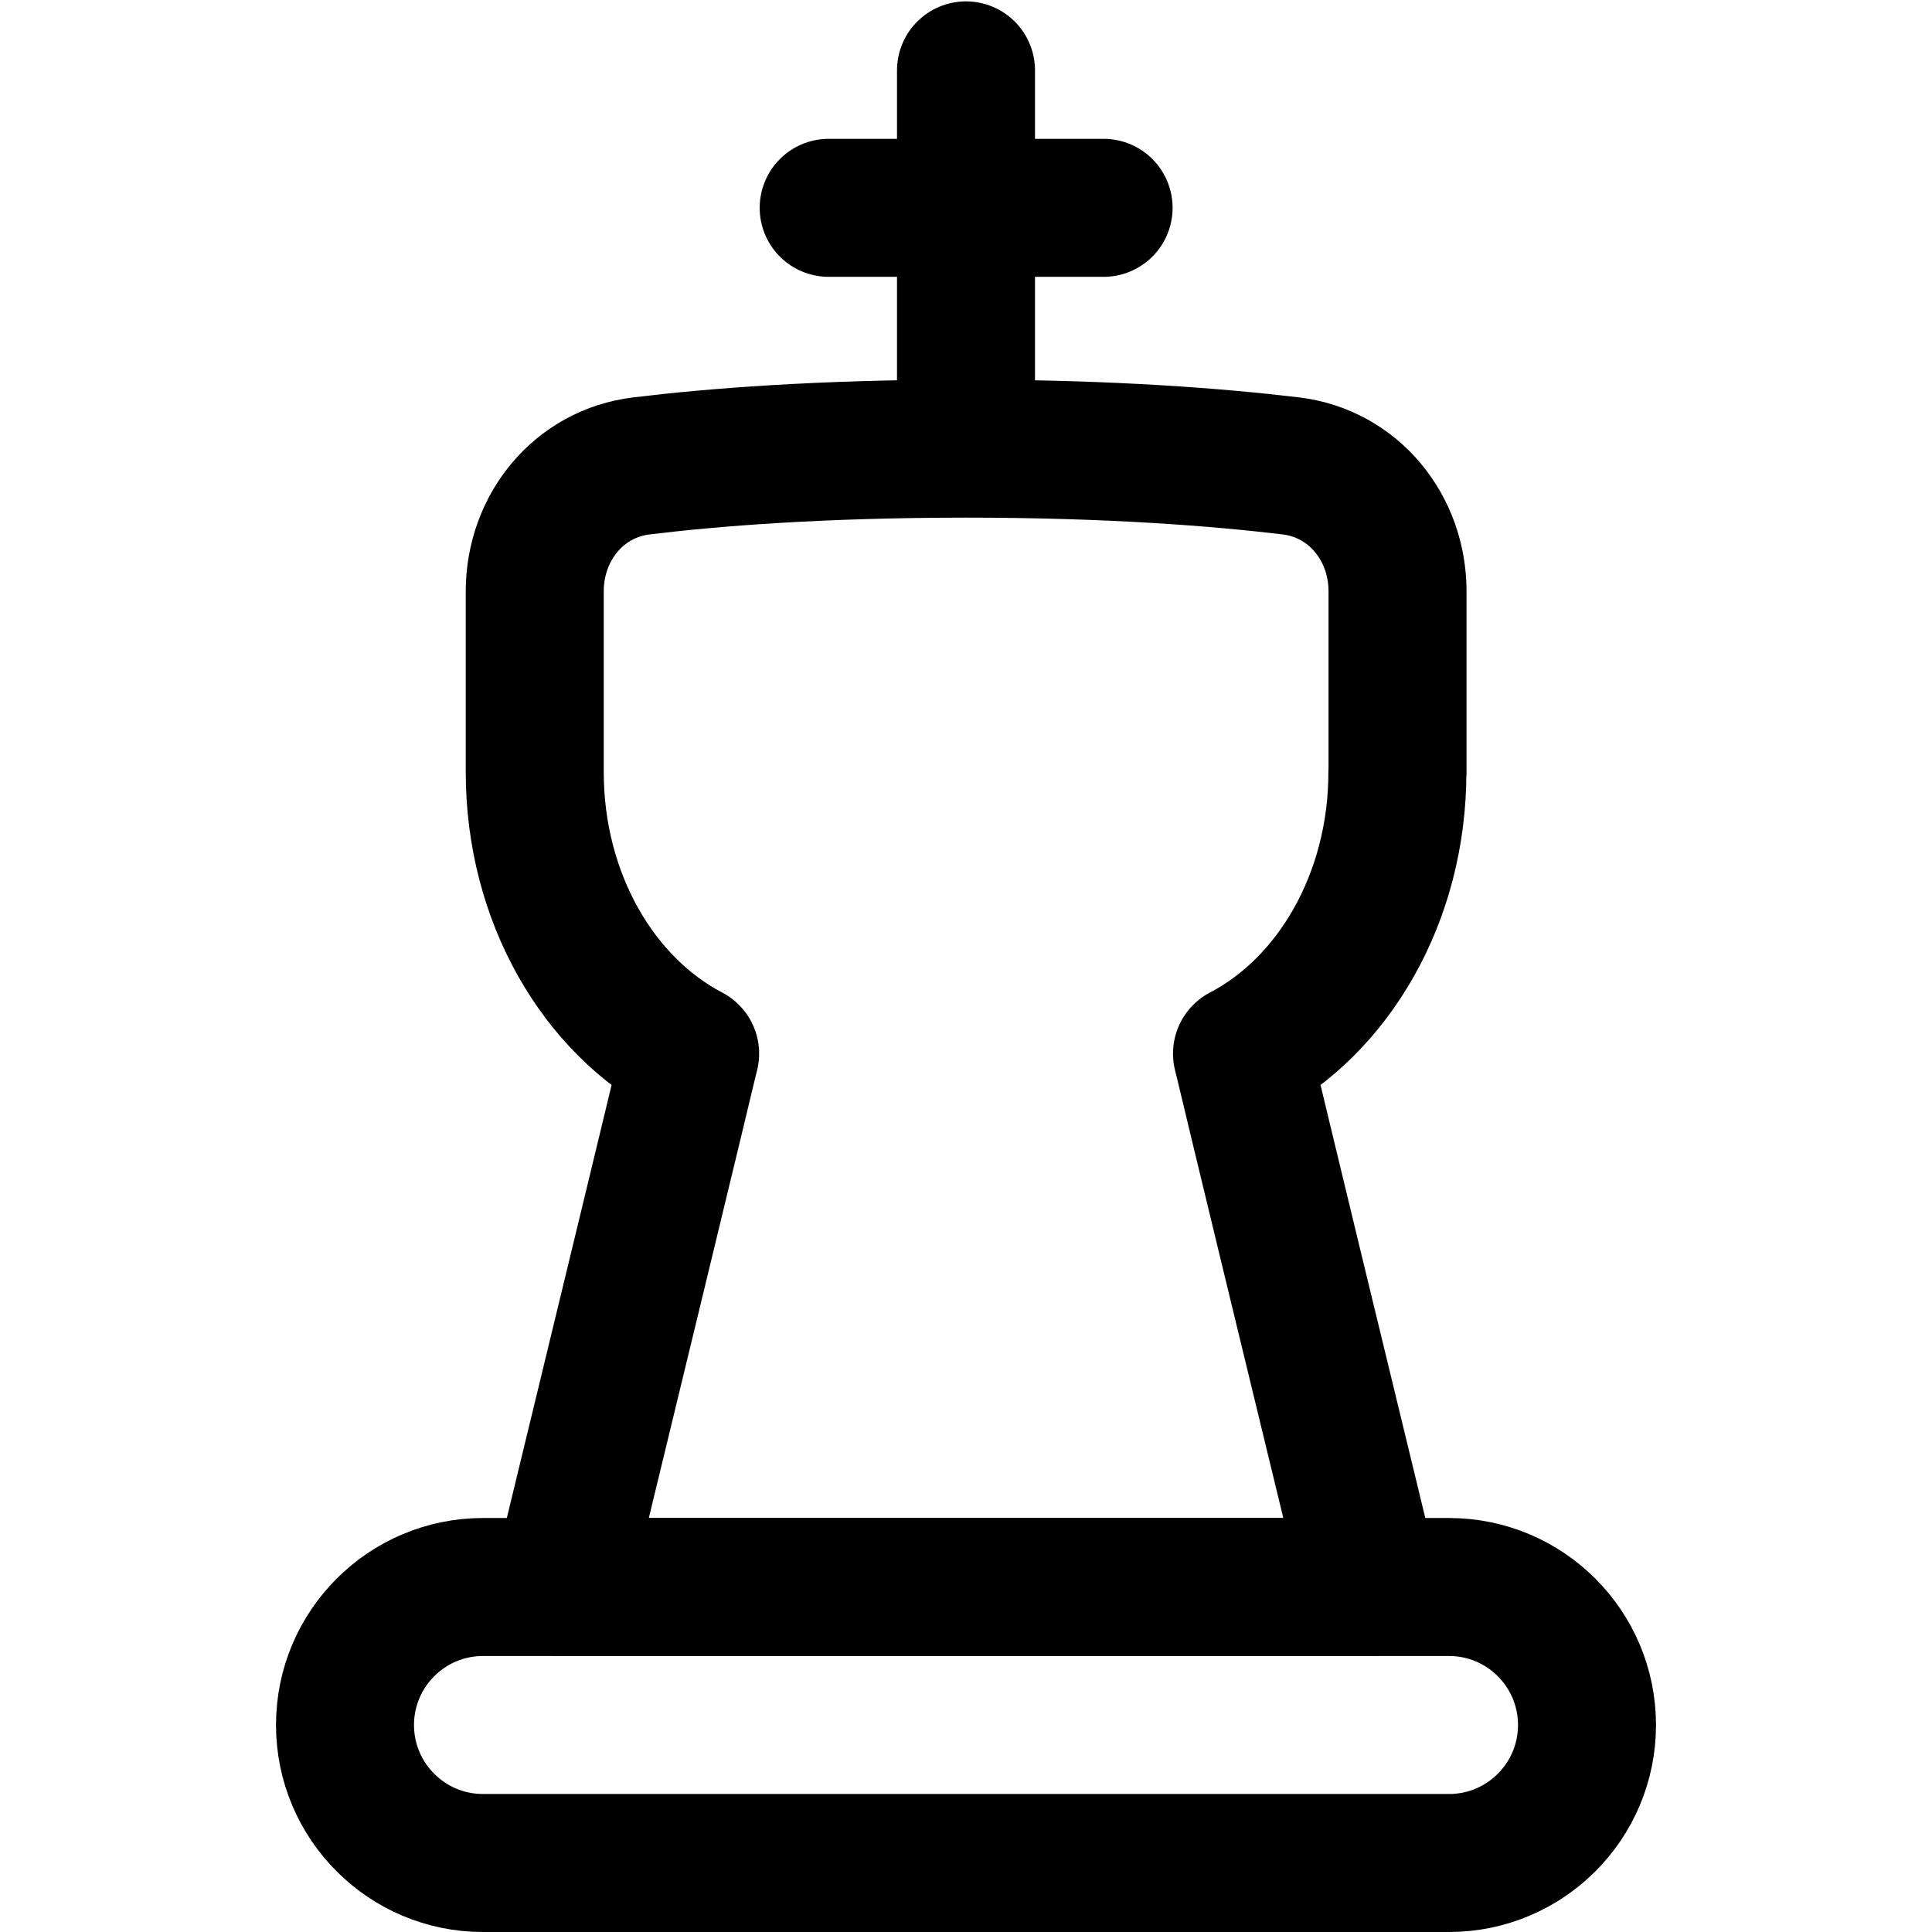 <svg xmlns="http://www.w3.org/2000/svg" fill="none" viewBox="0 0 14 14" id="Chess-King--Streamline-Flex">
  <desc>
    Chess King Streamline Icon: https://streamlinehq.com
  </desc>
  <g id="chess-king">
    <path id="Union" stroke="#000000" stroke-linecap="round" stroke-linejoin="round" d="M10.126 5.595c0 0.911 -0.463 1.694 -1.126 2.04 0.004 0.016 0.008 0.032 0.012 0.048 0.06 0.255 0.563 2.336 0.923 3.817H4.066c0.359 -1.481 0.863 -3.562 0.923 -3.817 0.004 -0.016 0.008 -0.032 0.012 -0.048C4.338 7.289 3.875 6.506 3.875 5.595V4.285c0 -0.46 0.317 -0.854 0.774 -0.909 0.518 -0.063 1.299 -0.125 2.352 -0.125s1.833 0.063 2.352 0.125c0.457 0.055 0.774 0.449 0.774 0.909V5.595Z" stroke-width="1"></path>
    <path id="Vector 1603 (Stroke)" fill-rule="evenodd" stroke="#000000" stroke-linecap="round" stroke-linejoin="round" d="M2.5 12.5c0 -0.552 0.448 -1 1 -1h7c0.552 0 1 0.448 1 1s-0.448 1 -1 1h-7c-0.552 0 -1 -0.448 -1 -1Z" clip-rule="evenodd" stroke-width="1"></path>
    <path id="Vector 435" stroke="#000000" stroke-linecap="round" stroke-linejoin="round" d="M7 3.019 7 0.51" stroke-width="1"></path>
    <path id="Vector 436" stroke="#000000" stroke-linecap="round" stroke-linejoin="round" d="m6.005 1.506 1.992 0" stroke-width="1"></path>
  </g>
</svg>